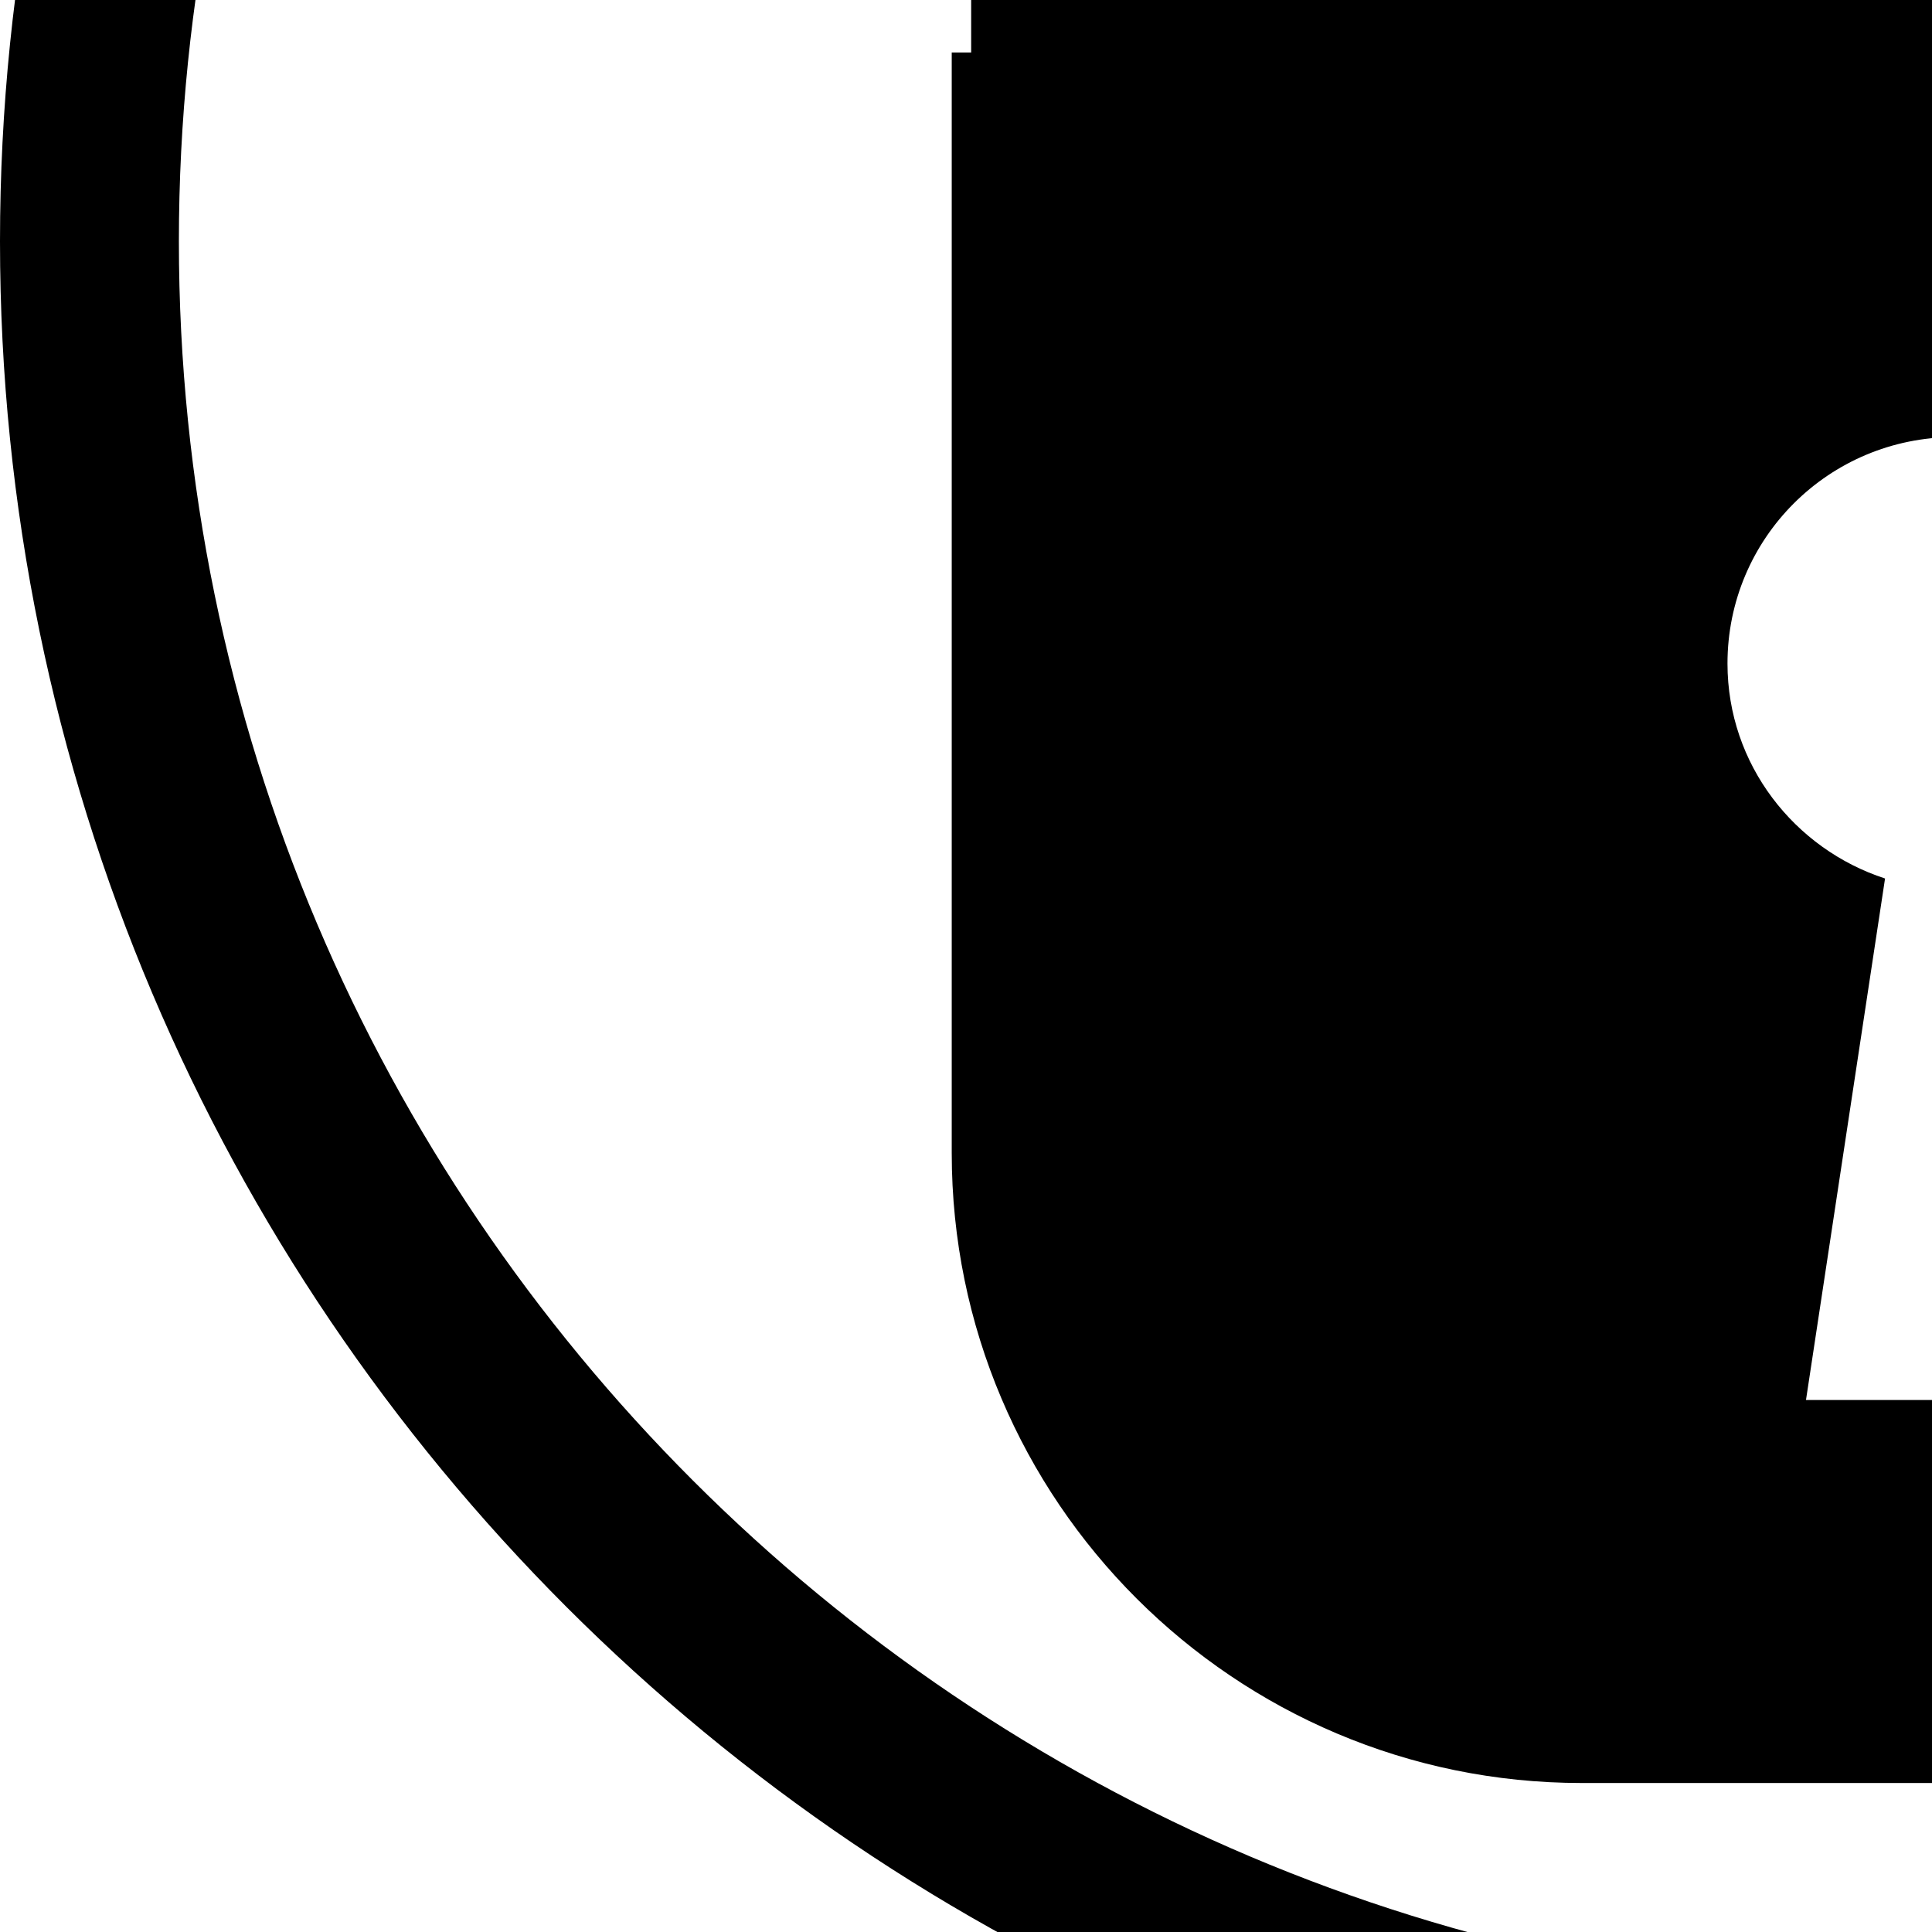 <svg width="512" height="512" viewBox="0 0 512 512" xmlns="http://www.w3.org/2000/svg">
<path transform="scale(1, -1) translate(0, -512)" unicode="&#xe901;" glyph-name="crime" d="M511.985 960c-282.315 0-511.985-229.67-511.985-511.985s229.67-512.015 511.985-512.015c282.315 0 512.015 229.699 512.015 512.015s-229.699 511.985-512.015 511.985zM511.985-16.563c-256.185 0-464.578 208.393-464.578 464.578s208.422 464.578 464.578 464.578 464.548-208.422 464.548-464.578c0-256.185-208.363-464.578-464.548-464.578zM604.492 558.751h-185.34c-34.594 0-66.761-10.772-93.484-28.942v104.611h-1.006c0 90.258 84.251 163.441 187.175 163.441 103.782 0 187.47-73.183 187.47-163.441h67.442c0 122.603-114.228 222.183-254.912 222.183-140.122 0-254.469-99.58-254.469-222.183v-136.334h-5.149v-291.667c0-92.182 74.988-166.933 166.933-166.933h185.34c92.389 0 167.199 74.751 167.199 166.933v291.667h-38.323c-30.806 37.080-77 60.665-128.877 60.665zM536.222 279.188l26.9-138.198h-84.517l20.952 138.198c-23.941 7.783-41.755 30.155-41.755 56.966 0 33.144 26.811 60.014 60.162 60.014 32.937 0 59.866-26.87 59.866-60.014 0-26.811-17.401-49.183-41.607-56.966z" />
</svg>